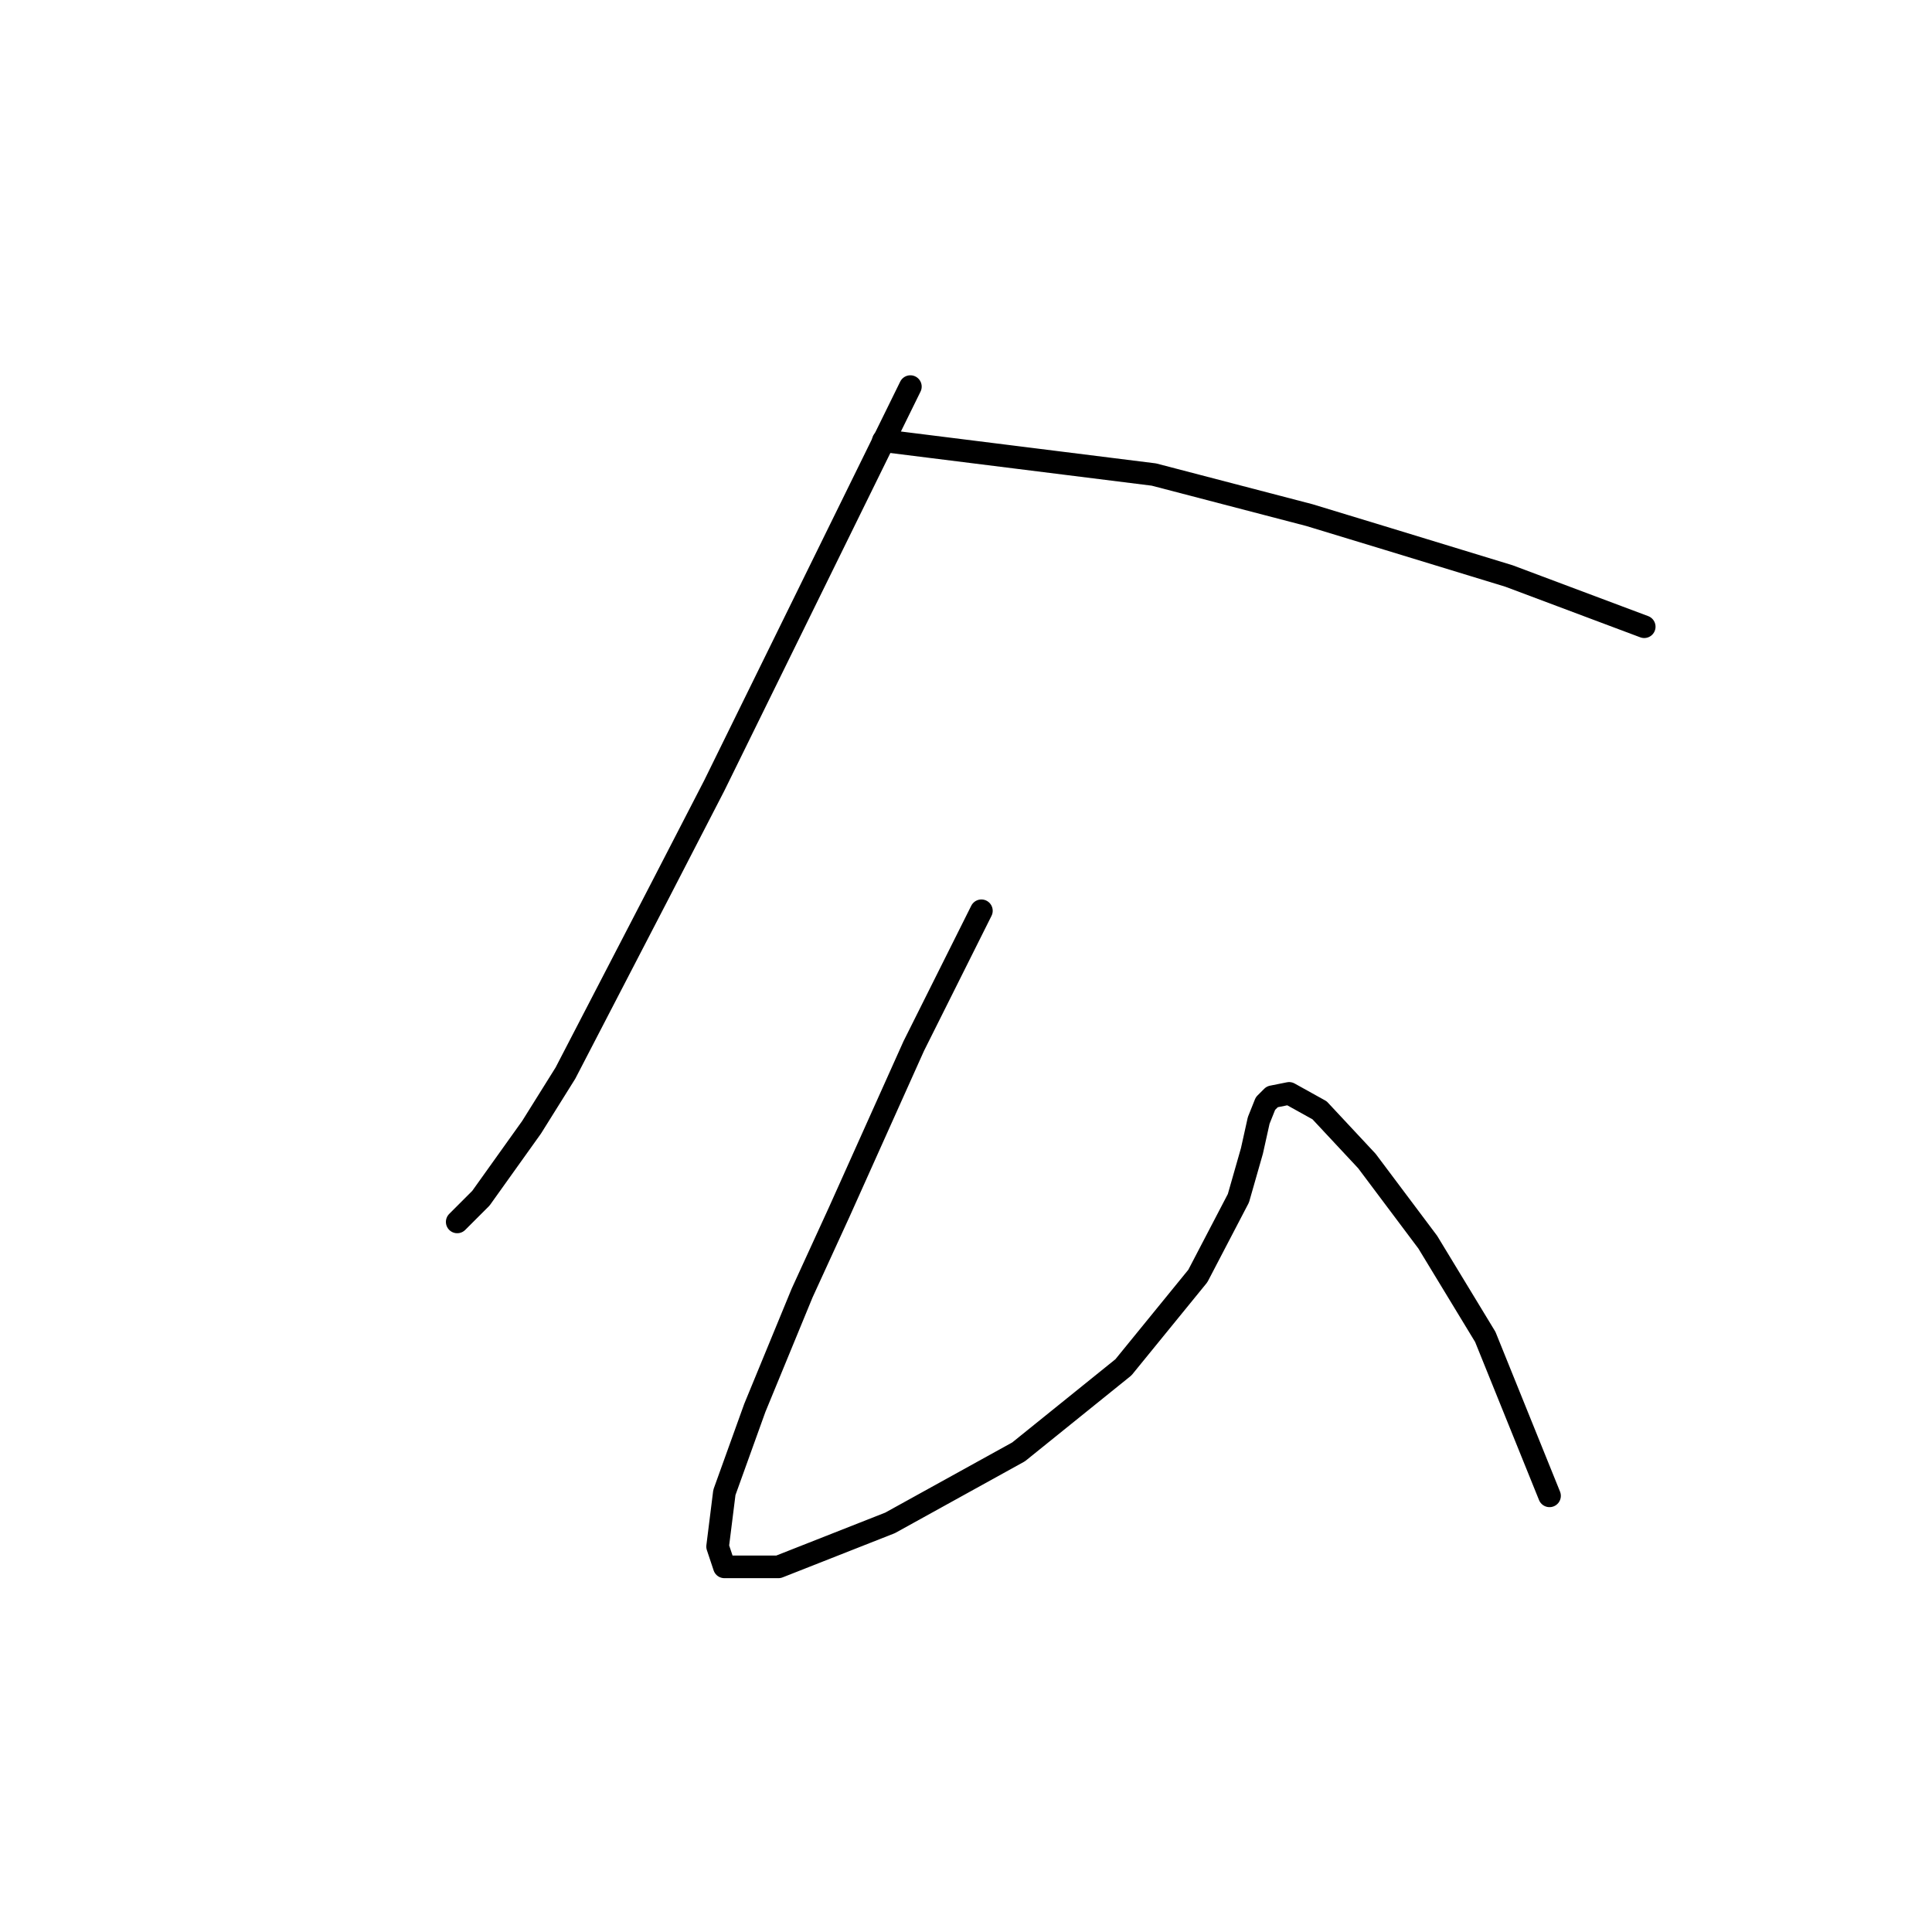 <?xml version="1.0" standalone="no"?>
    <svg width="256" height="256" xmlns="http://www.w3.org/2000/svg" version="1.1">
    <polyline stroke="black" stroke-width="3" stroke-linecap="round" fill="transparent" stroke-linejoin="round" points="120.629 51.228 107.634 77.666 94.639 104.104 87.47 117.995 74.923 142.192 70.442 149.362 63.721 158.772 60.584 161.909 60.584 161.909 " />
        <polyline stroke="black" stroke-width="3" stroke-linecap="round" fill="transparent" stroke-linejoin="round" points="117.045 58.397 134.969 60.638 152.893 62.878 173.505 68.256 183.812 71.392 199.943 76.321 214.282 81.699 217.867 83.043 217.867 83.043 " />
        <polyline stroke="black" stroke-width="3" stroke-linecap="round" fill="transparent" stroke-linejoin="round" points="130.039 120.683 125.558 129.645 121.077 138.607 111.219 160.564 106.29 171.319 100.017 186.554 95.984 197.757 95.088 204.926 95.984 207.615 103.153 207.615 117.941 201.79 134.969 192.379 148.86 181.177 158.718 169.078 164.095 158.772 165.888 152.499 166.784 148.466 167.68 146.225 168.576 145.329 170.817 144.881 174.85 147.121 181.123 153.843 189.189 164.597 196.807 177.144 205.32 198.205 205.32 198.205 " />
        </svg>